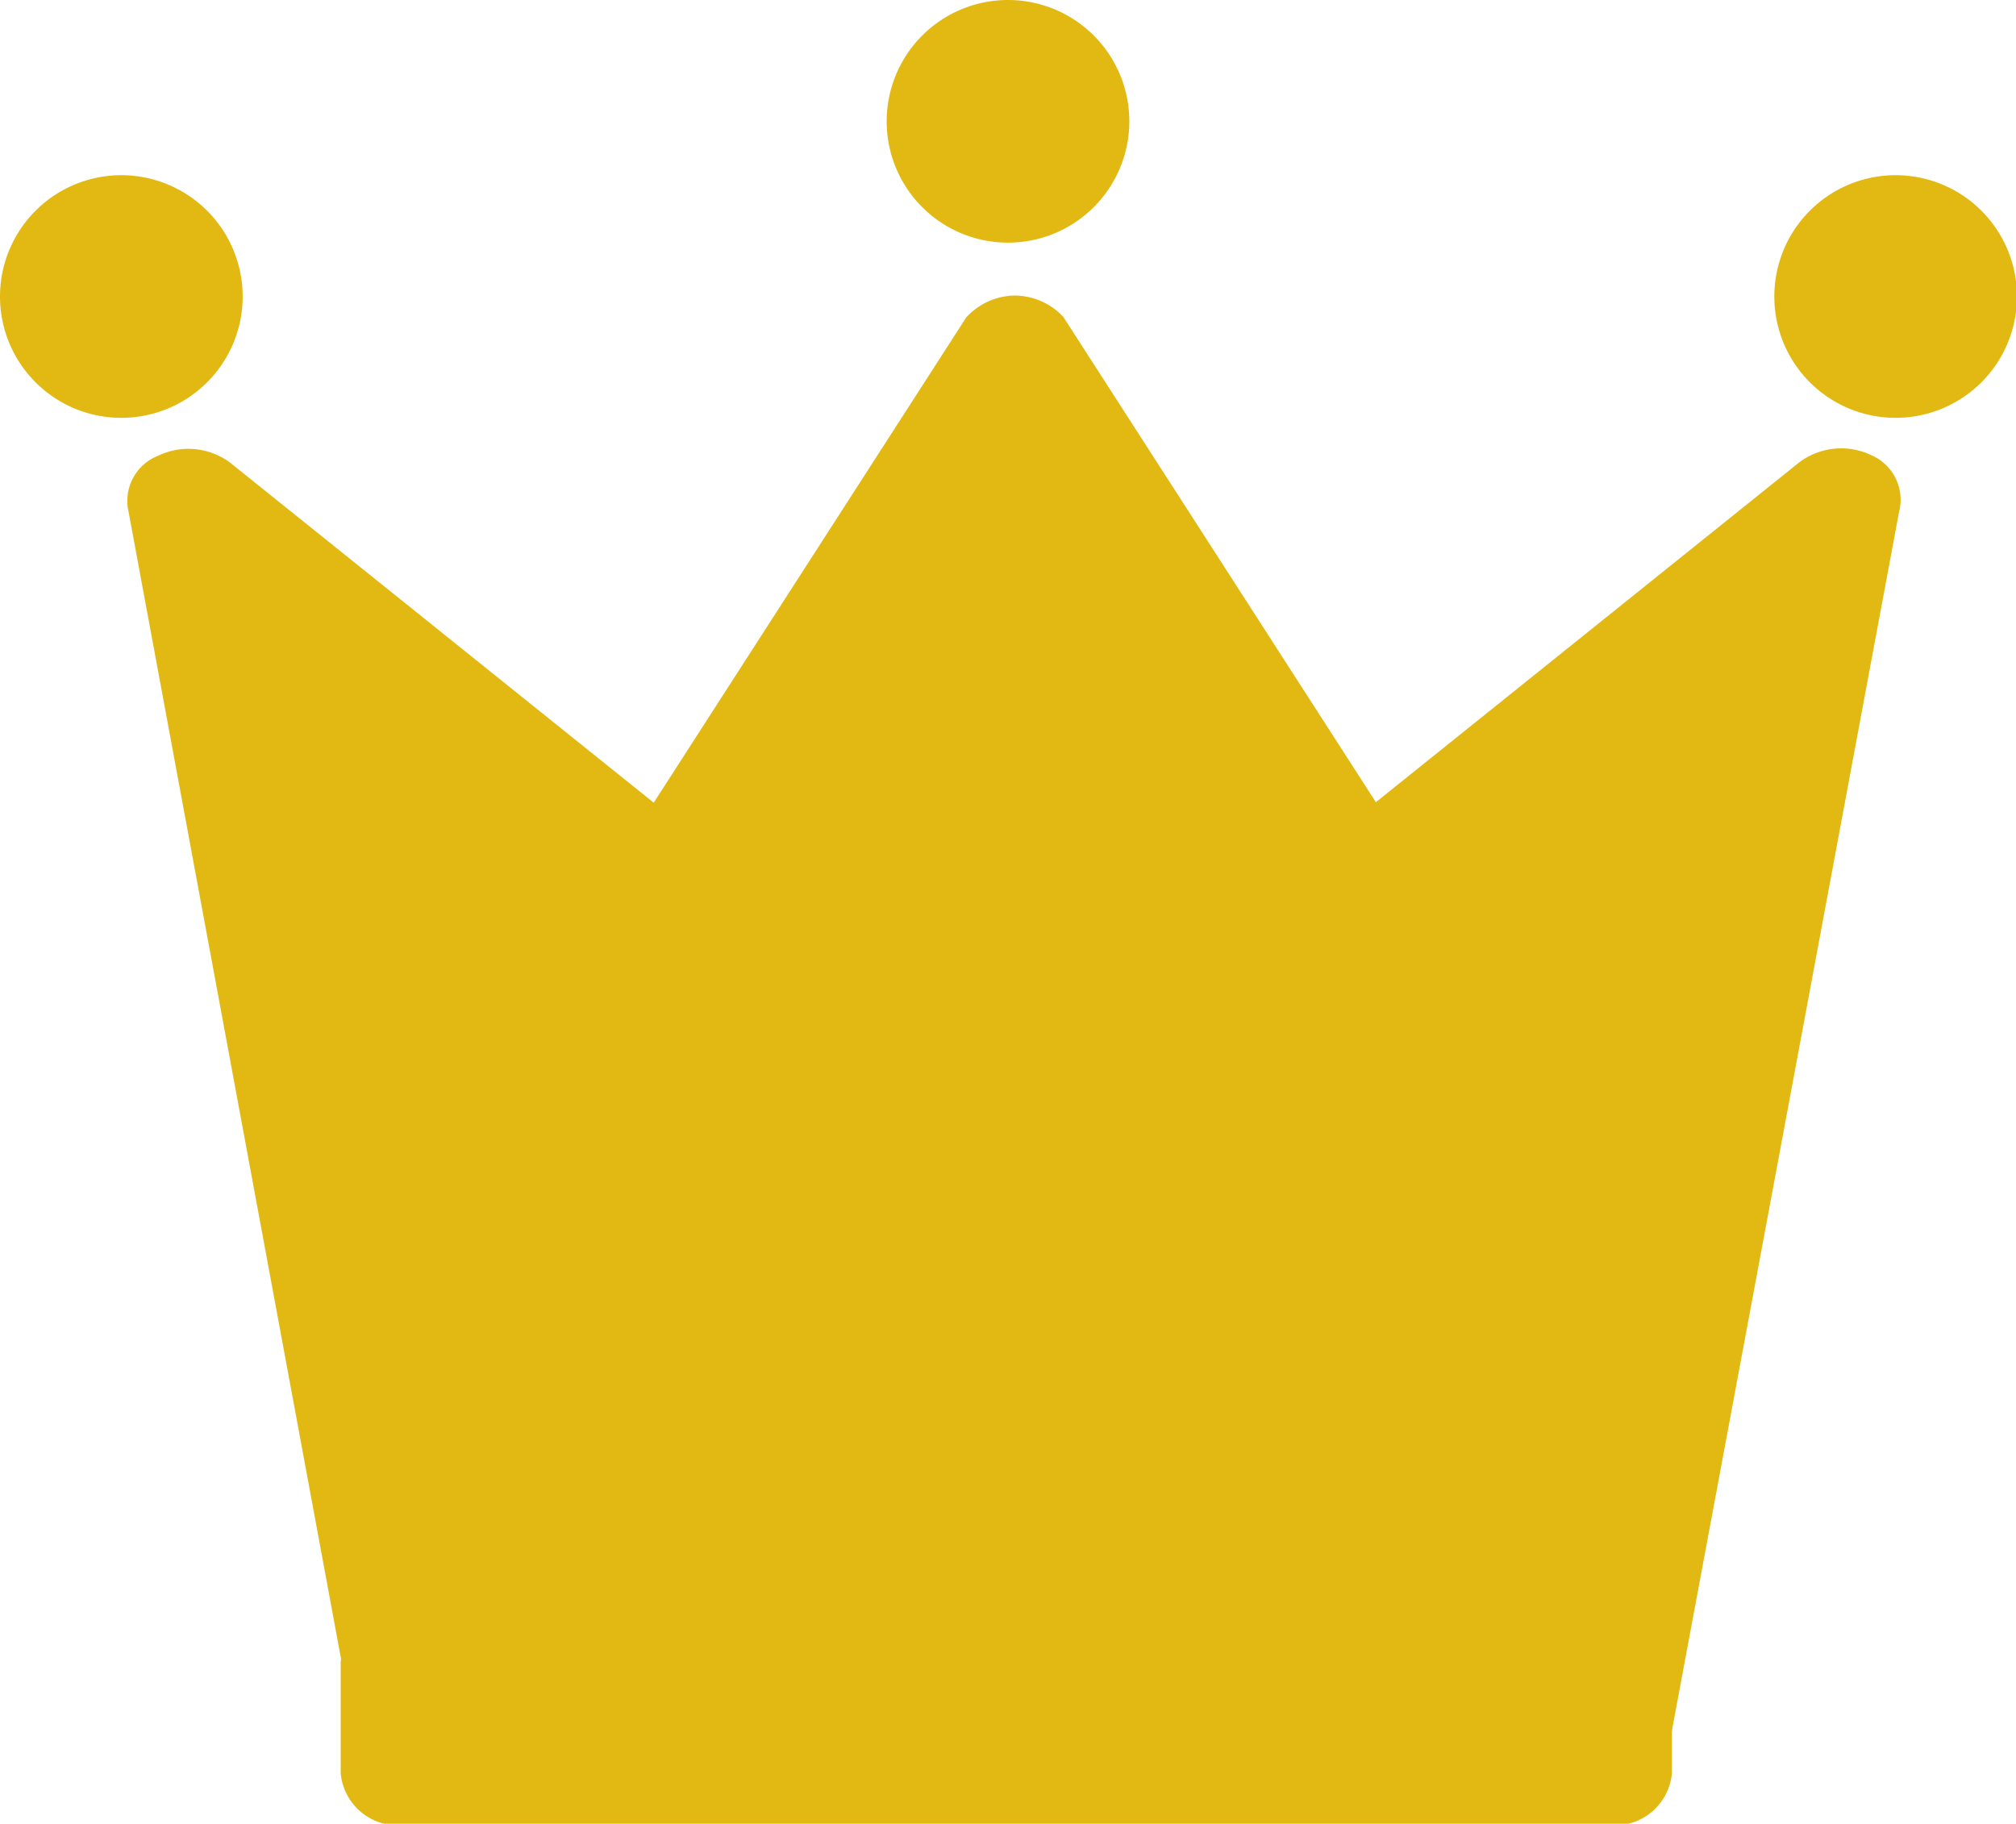 <svg id="分離模式" xmlns="http://www.w3.org/2000/svg" viewBox="0 0 41.54 37.58"><defs><style>.cls-1{fill:#e2b913;}</style></defs><title>icon-crown-01</title><path class="cls-1" d="M32.9,36a1.18,1.18,0,0,0-1.26-1.07H6.72A1.18,1.18,0,0,0,5.46,36v2.29a1.18,1.18,0,0,0,1.26,1.07H31.63a1.18,1.18,0,0,0,1.26-1.07V36Zm0,0" transform="translate(1.56 -1.75)"/><path class="cls-1" d="M37,11.13a1.44,1.44,0,0,0-1.49.15l-8.72,7-6.44-10a1.38,1.38,0,0,0-1-.44h0a1.38,1.38,0,0,0-1,.45l-6.44,10-8.72-7a1.44,1.44,0,0,0-1.49-.15,1,1,0,0,0-.61,1.16L5.93,38.43a1.23,1.23,0,0,0,1.23.85H31.47a1.23,1.23,0,0,0,1.23-.85L37.57,12.3A1,1,0,0,0,37,11.13h0Zm0,0" transform="translate(1.56 -1.75)"/><path class="cls-1" d="M16.71,4.25a2.5,2.5,0,1,0,2.5-2.5,2.5,2.5,0,0,0-2.5,2.5h0Zm0,0" transform="translate(1.56 -1.75)"/><path class="cls-1" d="M3.44,7.86a2.5,2.5,0,1,0-2.5,2.5,2.5,2.5,0,0,0,2.5-2.5h0Zm0,0" transform="translate(1.56 -1.75)"/><path class="cls-1" d="M37.48,5.36A2.5,2.5,0,1,0,40,7.86a2.5,2.5,0,0,0-2.5-2.5h0Zm0,0" transform="translate(1.56 -1.75)"/></svg>